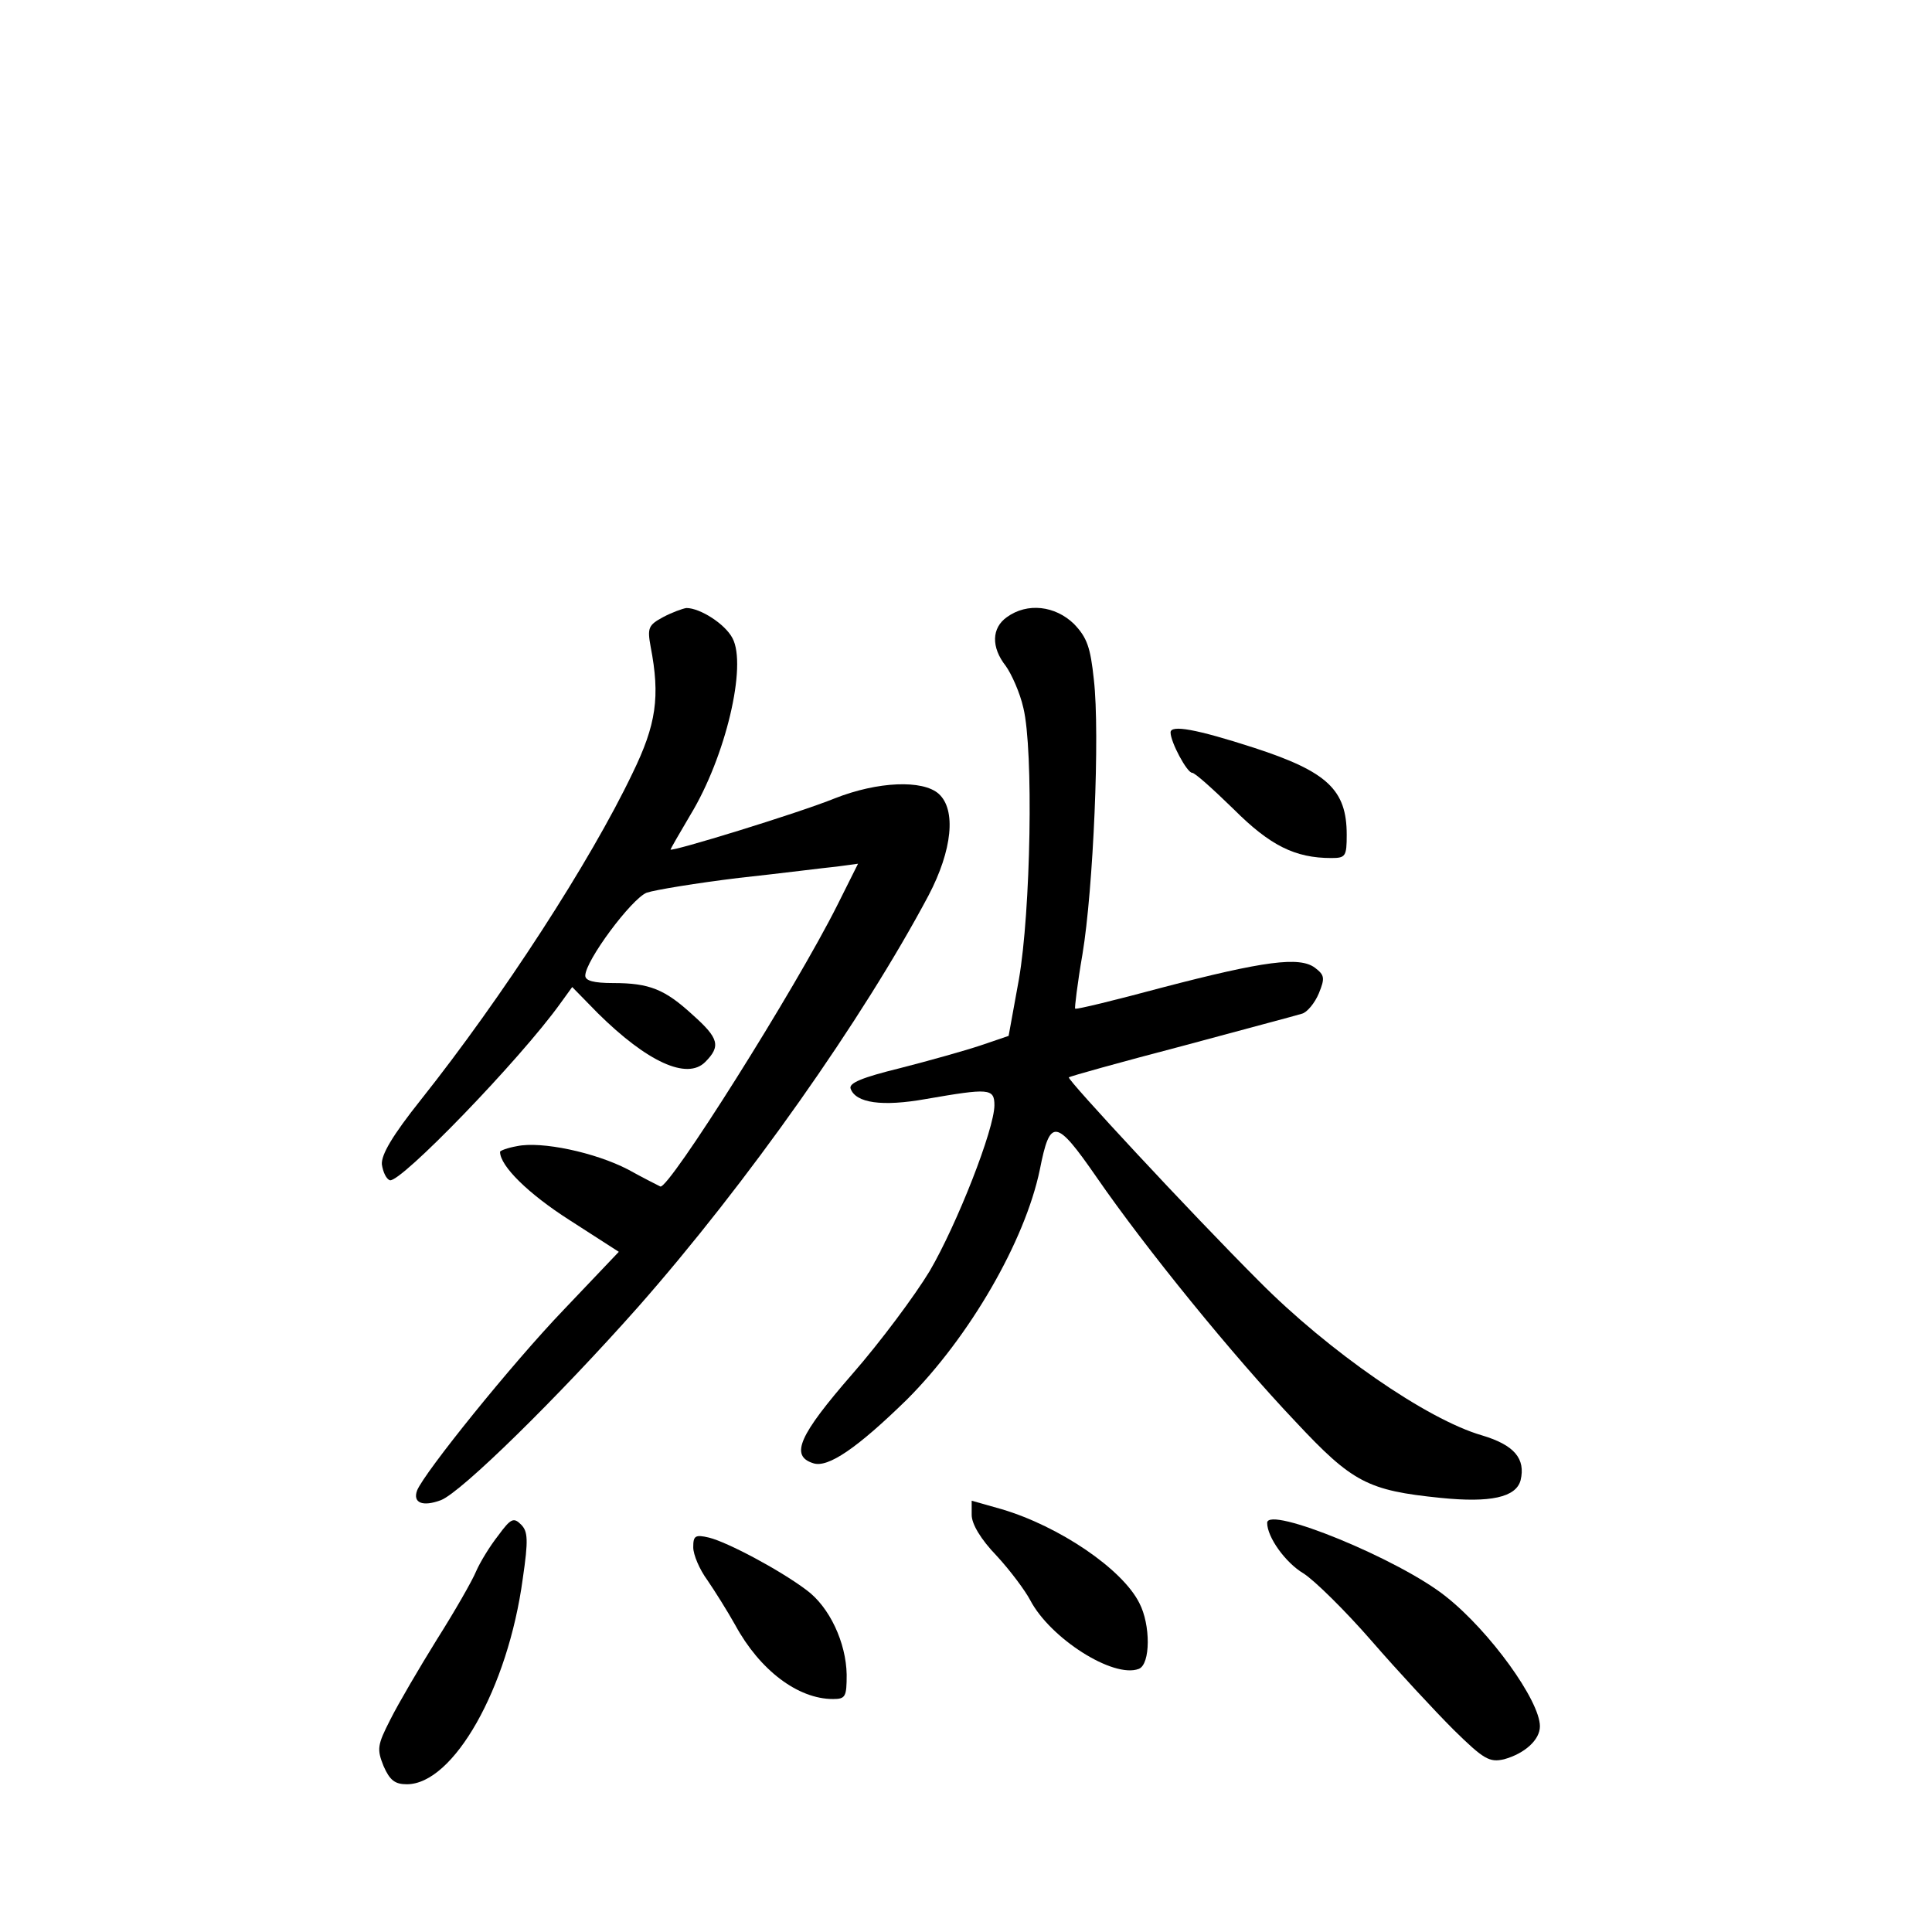 <?xml version="1.0" standalone="no"?>
<!DOCTYPE svg PUBLIC "-//W3C//DTD SVG 20010904//EN"
 "http://www.w3.org/TR/2001/REC-SVG-20010904/DTD/svg10.dtd">
<svg version="1.0" xmlns="http://www.w3.org/2000/svg"
 width="340pt" height="340pt" viewBox="0 0 340 340"
 preserveAspectRatio="xMidYMid meet">
<g transform="translate(0,340) scale(0.1,-0.1)"
fill="#000000" stroke="none">
<path d="M1167 2314 c-26 -14 -28 -19 -22 -52 17 -88 10 -137 -32 -223 -74
-155 -229 -394 -372 -574 -51 -64 -70 -97 -69 -114 2 -14 8 -26 14 -28 18 -6
229 212 300 311 l21 29 45 -46 c87 -86 157 -118 189 -86 28 28 24 42 -22 83
-49 45 -76 56 -140 56 -34 0 -49 4 -49 13 0 26 81 135 108 146 15 5 88 17 162
26 74 8 152 18 173 20 l37 5 -36 -72 c-74 -148 -298 -503 -312 -496 -4 2 -30
15 -57 30 -58 30 -152 50 -195 41 -17 -3 -30 -8 -30 -10 0 -25 50 -74 122
-120 l87 -56 -97 -102 c-92 -96 -245 -286 -258 -318 -8 -22 10 -29 42 -17 36
14 206 181 347 340 192 218 395 506 511 724 42 80 49 151 18 179 -28 25 -107
22 -183 -8 -64 -26 -289 -95 -289 -90 0 1 16 29 35 61 62 102 100 263 74 311
-13 25 -57 53 -81 53 -7 -1 -26 -8 -41 -16z"/>
<path d="M1772 2314 c-27 -19 -28 -53 -2 -86 10 -14 25 -47 31 -74 18 -74 13
-358 -8 -478 l-18 -99 -50 -17 c-27 -9 -91 -27 -142 -40 -65 -16 -90 -26 -86
-36 9 -25 55 -32 133 -18 110 19 120 19 120 -11 0 -42 -66 -210 -114 -292 -26
-43 -87 -125 -136 -181 -94 -108 -110 -144 -69 -157 26 -9 78 27 165 112 110
110 208 279 234 405 18 91 28 90 100 -14 87 -126 240 -314 350 -430 100 -107
127 -121 255 -134 88 -9 133 1 141 31 9 38 -11 62 -68 79 -97 28 -270 148
-392 271 -121 121 -339 356 -335 359 2 2 92 27 199 55 107 29 202 54 211 57 9
2 23 19 30 36 11 27 10 32 -7 45 -27 20 -89 12 -269 -35 -82 -22 -151 -39
-153 -37 -1 1 4 44 13 96 19 114 31 388 20 483 -6 57 -12 74 -35 98 -33 32
-82 38 -118 12z"/>
<path d="M2060 2111 c0 -17 29 -71 38 -71 5 0 37 -29 73 -64 64 -64 108 -86
172 -86 25 0 27 3 27 41 0 79 -34 111 -163 153 -102 33 -147 41 -147 27z"/>
<path d="M1710 734 c0 -16 16 -43 44 -72 24 -26 50 -61 59 -78 35 -67 146
-138 191 -121 21 8 21 78 1 116 -30 60 -141 135 -242 165 l-53 15 0 -25z"/>
<path d="M877 698 c-15 -19 -32 -47 -39 -63 -7 -17 -38 -71 -69 -120 -31 -50
-68 -113 -82 -141 -23 -45 -24 -52 -12 -82 11 -25 20 -32 41 -32 82 0 178 169
204 362 10 68 9 83 -3 95 -13 13 -18 11 -40 -19z"/>
<path d="M2230 720 c0 -25 32 -70 64 -89 19 -12 73 -65 120 -119 46 -53 111
-123 144 -156 53 -52 63 -58 89 -52 36 10 63 34 63 58 0 45 -88 167 -165 228
-82 66 -315 161 -315 130z"/>
<path d="M1220 677 c0 -13 11 -39 25 -58 13 -19 35 -54 49 -79 43 -79 110
-130 172 -130 22 0 24 4 24 43 -1 56 -30 119 -71 149 -48 36 -139 84 -171 92
-25 6 -28 3 -28 -17z"/>
</g>
</svg>
